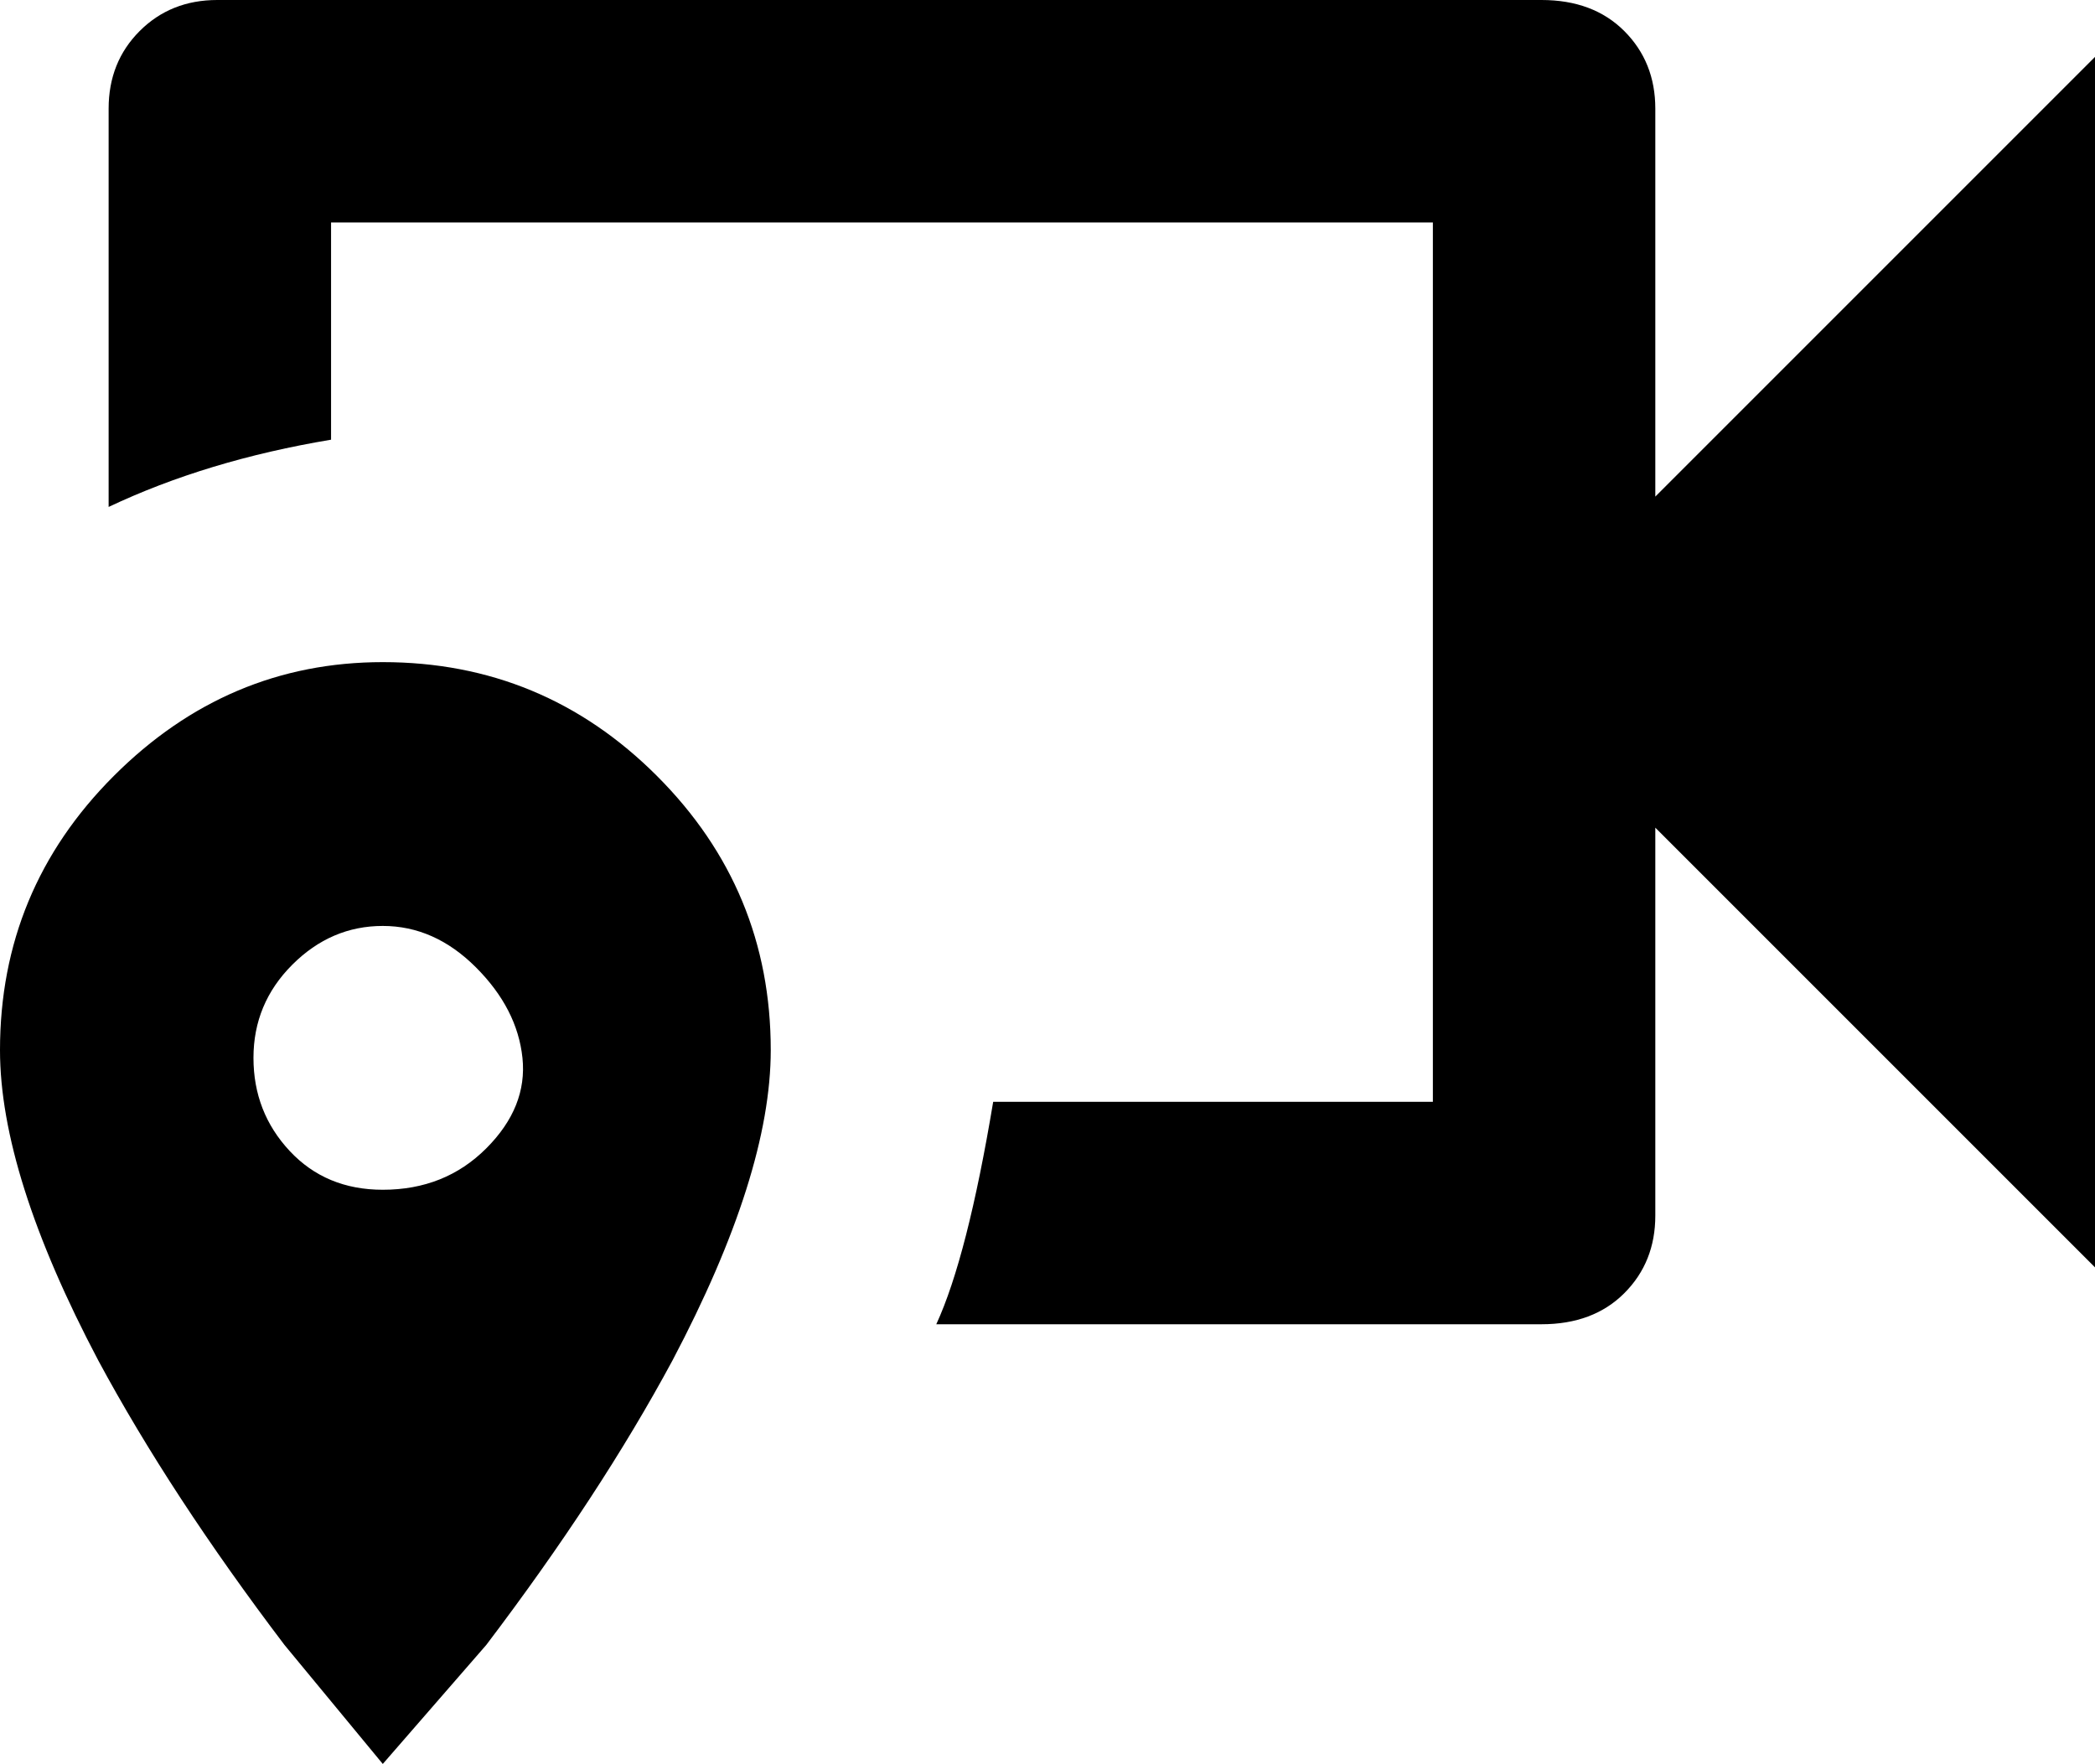 <svg xmlns="http://www.w3.org/2000/svg" viewBox="43 -21 405 341">
      <g transform="scale(1 -1) translate(0 -299)">
        <path d="M117 90Q106 90 99.0 97.5Q92 105 92.0 115.5Q92 126 99.5 133.5Q107 141 117.0 141.0Q127 141 135.0 133.0Q143 125 144.0 115.5Q145 106 137.0 98.0Q129 90 117 90ZM117 192Q87 192 65.0 170.0Q43 148 43 117Q43 93 62 57Q76 31 98 2L117 -21L137 2Q159 31 173 57Q192 93 192 117Q192 148 170.0 170.0Q148 192 117 192ZM85 320Q76 320 70.0 314.0Q64 308 64 299V222Q83 231 107 235V277H320V107H235Q230 77 224 64H341Q351 64 357.0 70.0Q363 76 363 85V160L448 75V309L363 224V299Q363 308 357.0 314.0Q351 320 341 320Z" />
      </g>
    </svg>
